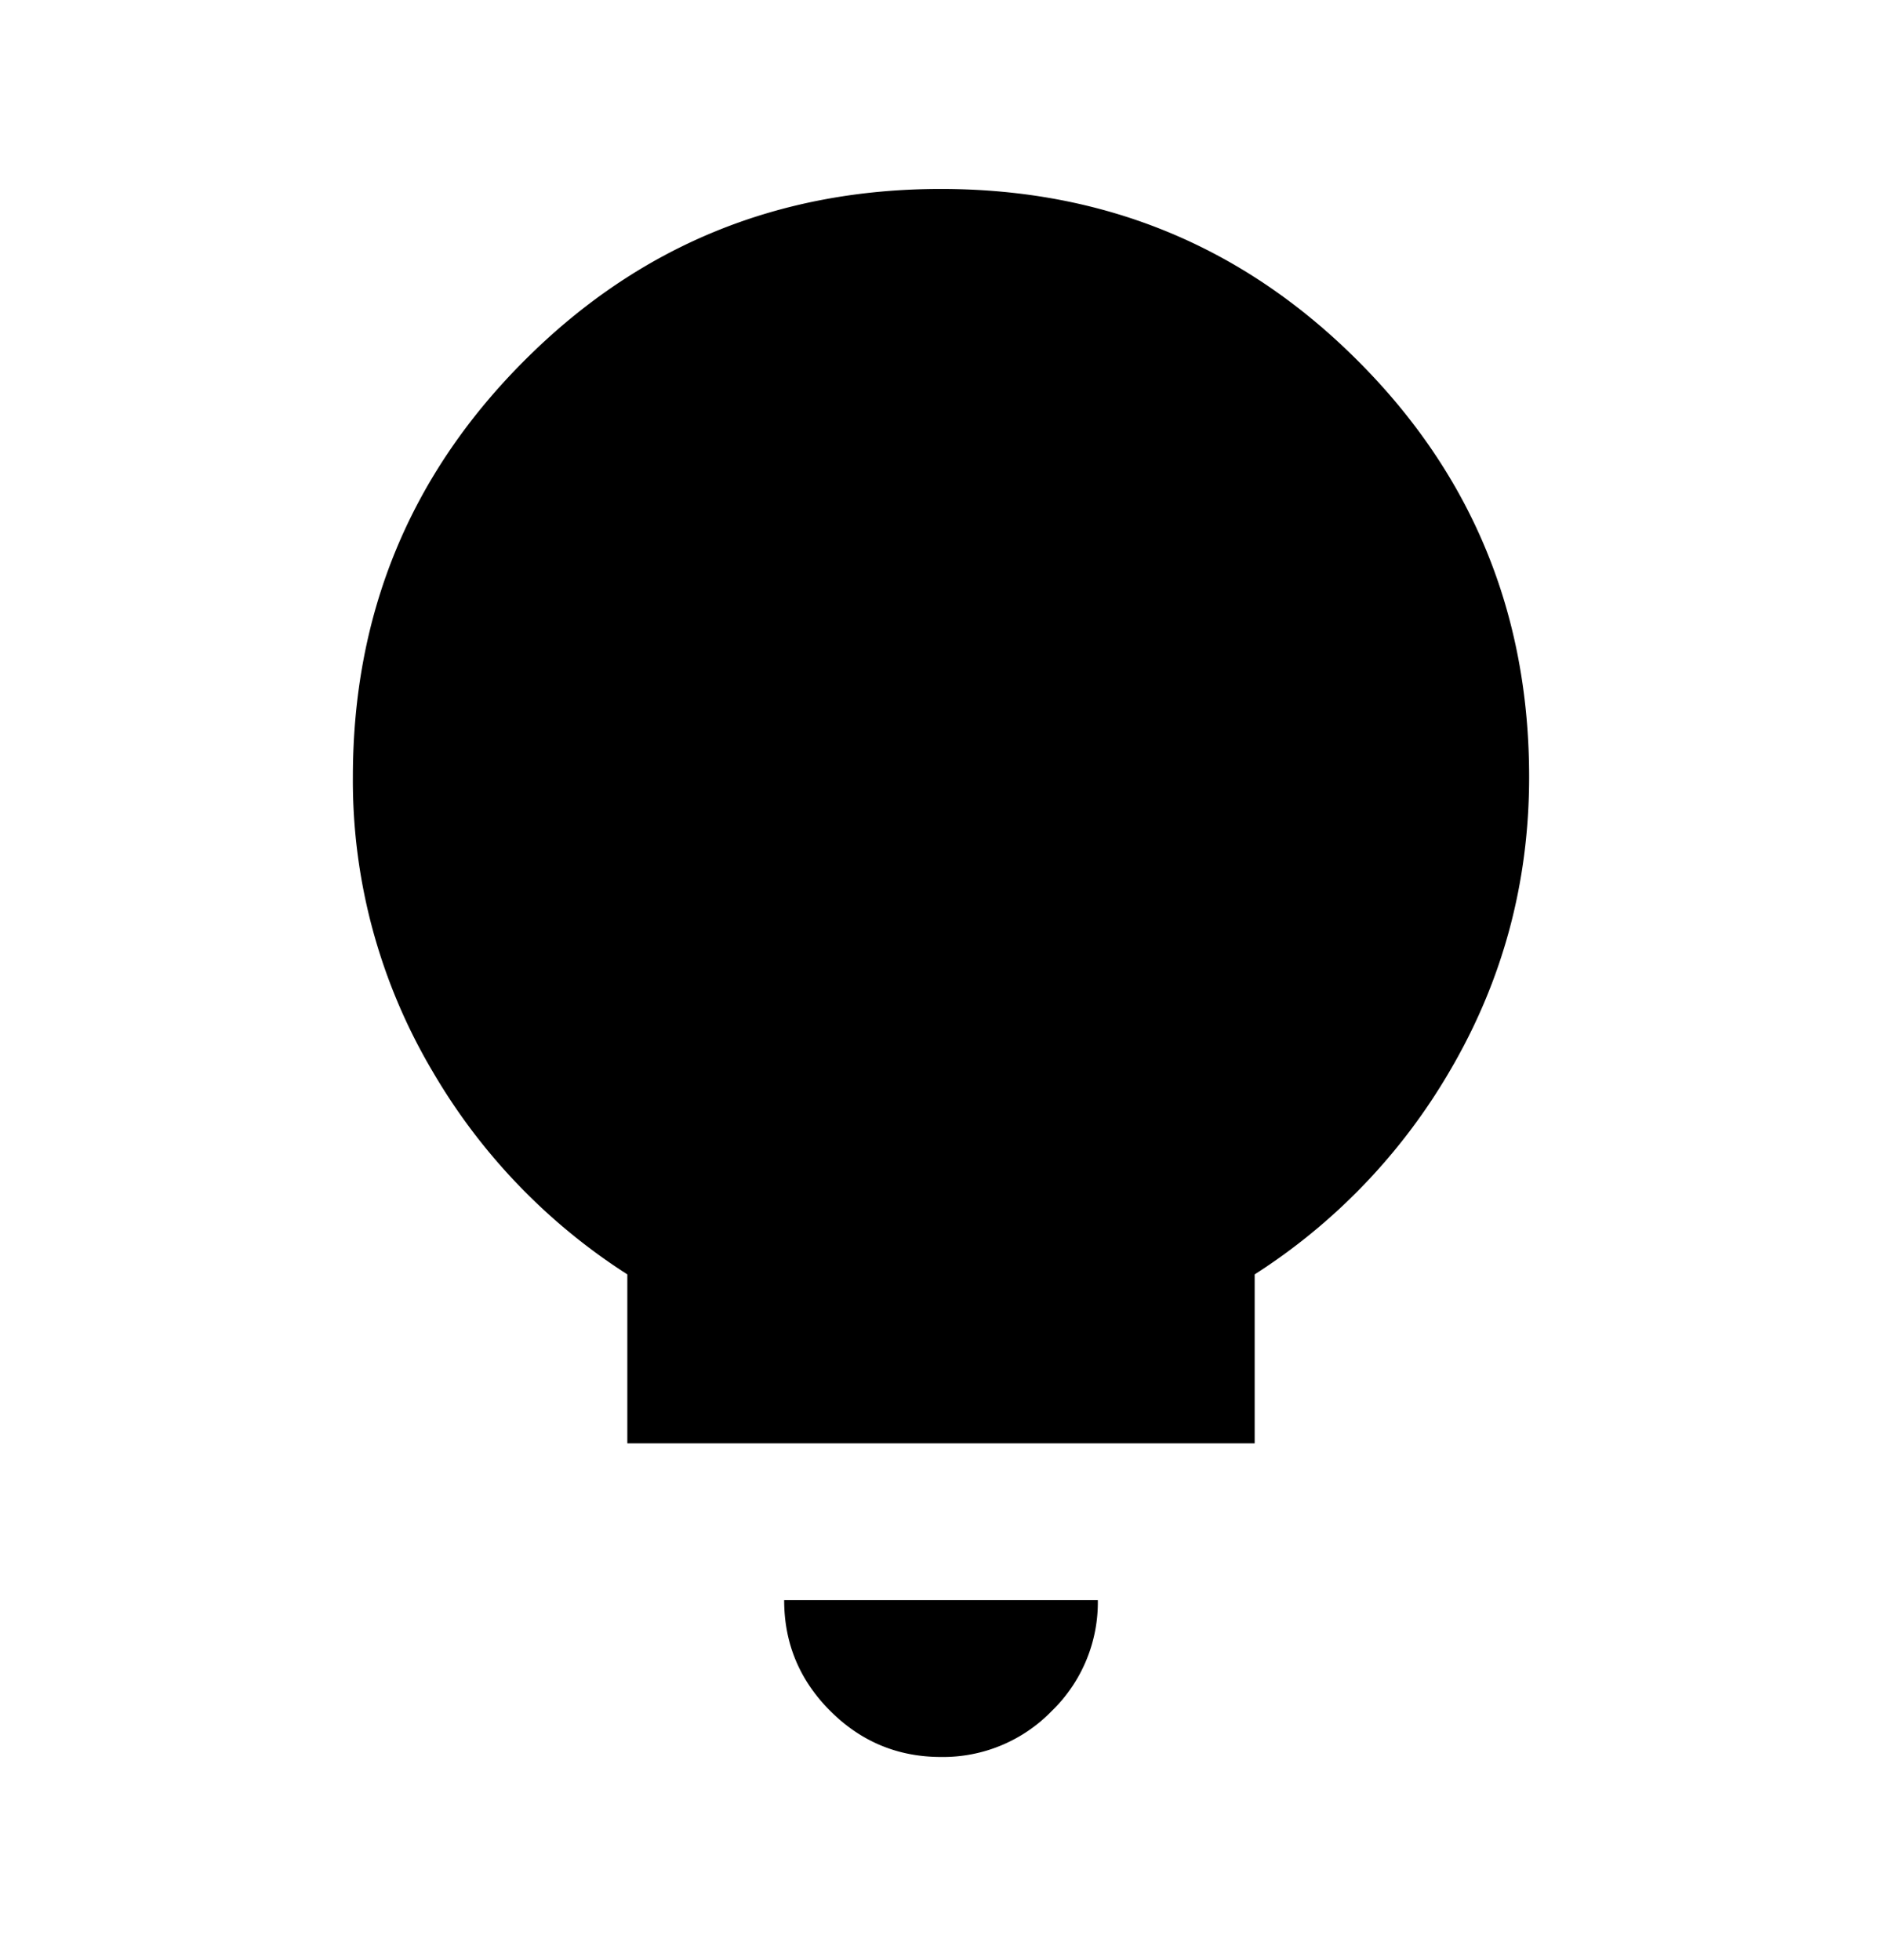 <svg xmlns="http://www.w3.org/2000/svg" width="24" height="25" viewBox="0 0 24 25"><path d="M10.588 21.822c.391.391.862.587 1.412.587a1.93 1.93 0 001.413-.587A1.93 1.93 0 0014 20.409h-4c0 .55.196 1.021.588 1.413zM8 16.254a7.641 7.641 0 01-2.487-2.595A7.275 7.275 0 014.5 9.91c0-2.083.73-3.854 2.188-5.312C8.146 3.138 9.917 2.41 12 2.41s3.854.73 5.312 2.188C18.771 6.055 19.5 7.826 19.5 9.91c0 1.35-.337 2.6-1.012 3.75A7.65 7.65 0 0116 16.254v2.155H8v-2.155z"/></svg>